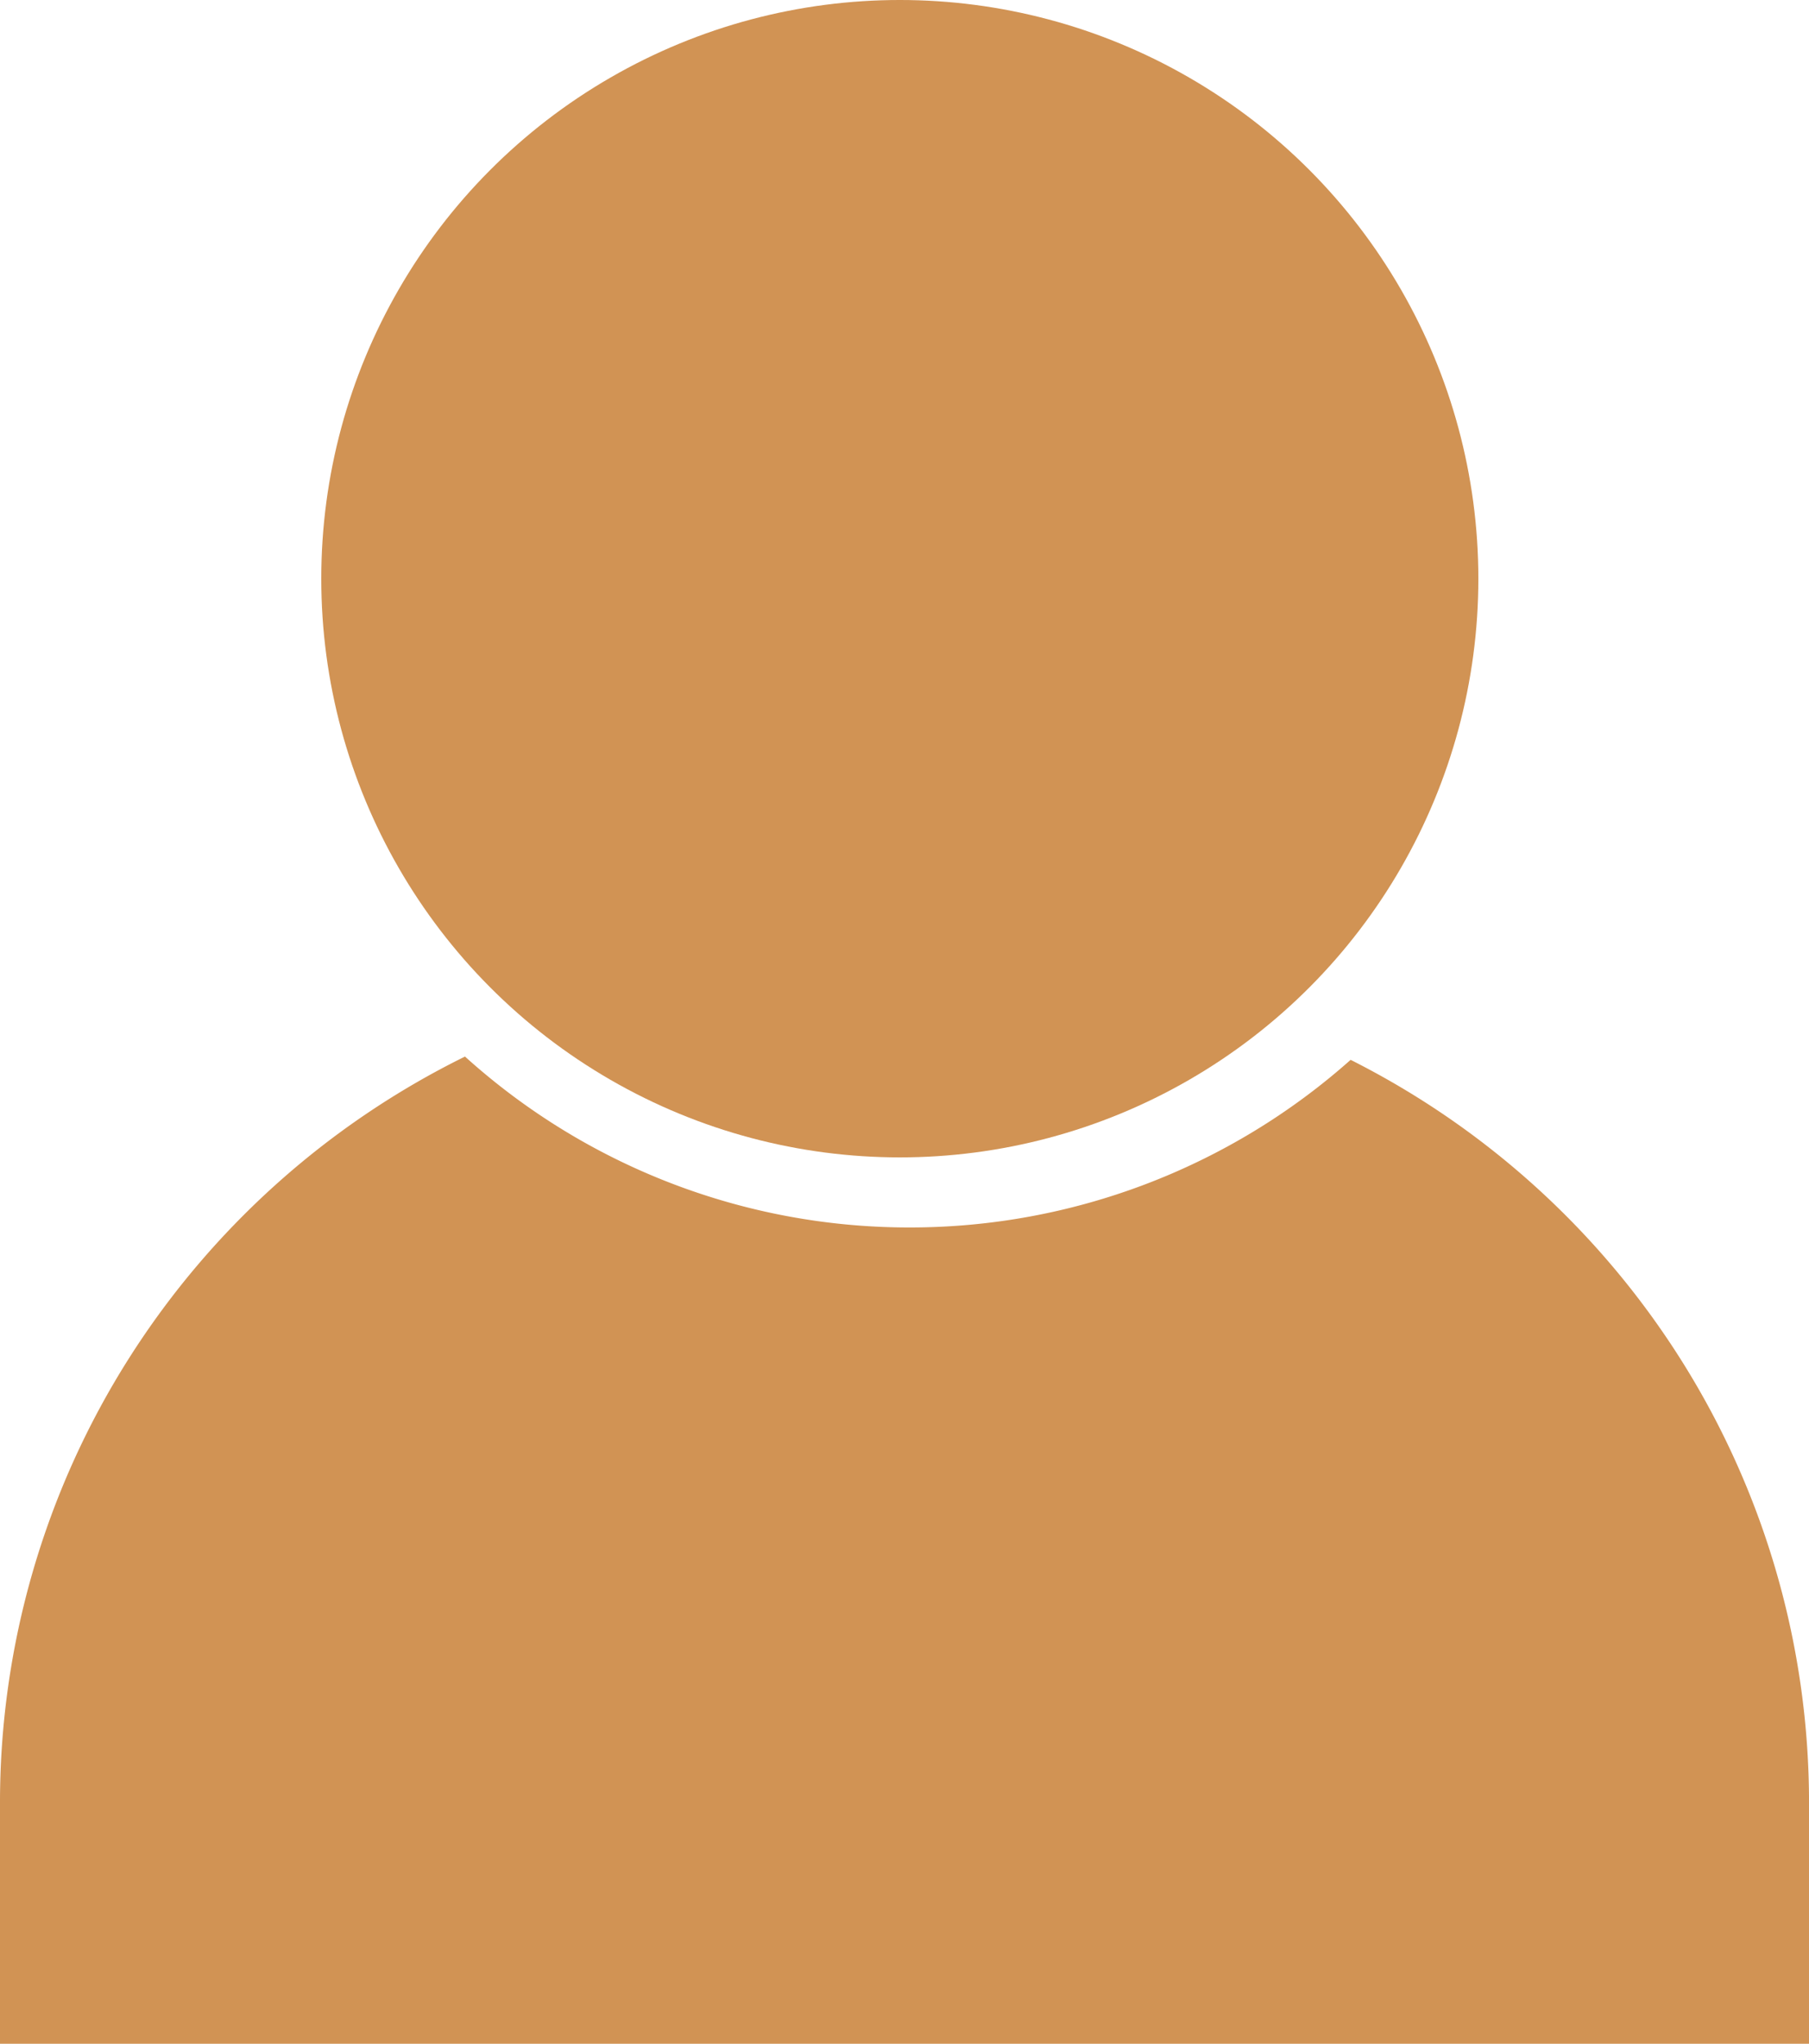 <svg xmlns="http://www.w3.org/2000/svg" width="71.764" height="81.055" viewBox="0 0 71.764 81.055">
  <g id="Group_25" data-name="Group 25" transform="translate(-0.001 -4)">
    <path id="Subtraction_3" data-name="Subtraction 3" d="M-1899.867-9475.945h-71.764v-9.526a32.9,32.9,0,0,1,5.125-17.673,33.106,33.106,0,0,1,13.321-11.953,26.287,26.287,0,0,0,17.64,6.778,26.3,26.3,0,0,0,17.494-6.648,33.109,33.109,0,0,1,13.137,11.945,32.914,32.914,0,0,1,5.048,17.551v9.525Z" transform="translate(1971.632 9561)" fill="#d19354"/>
    <g id="Group_18" data-name="Group 18" transform="translate(12.746 4)">
      <ellipse id="Ellipse_11" data-name="Ellipse 11" cx="22.951" cy="22.951" rx="22.951" ry="22.951" fill="#d19354"/>
    </g>
  </g>
</svg>
